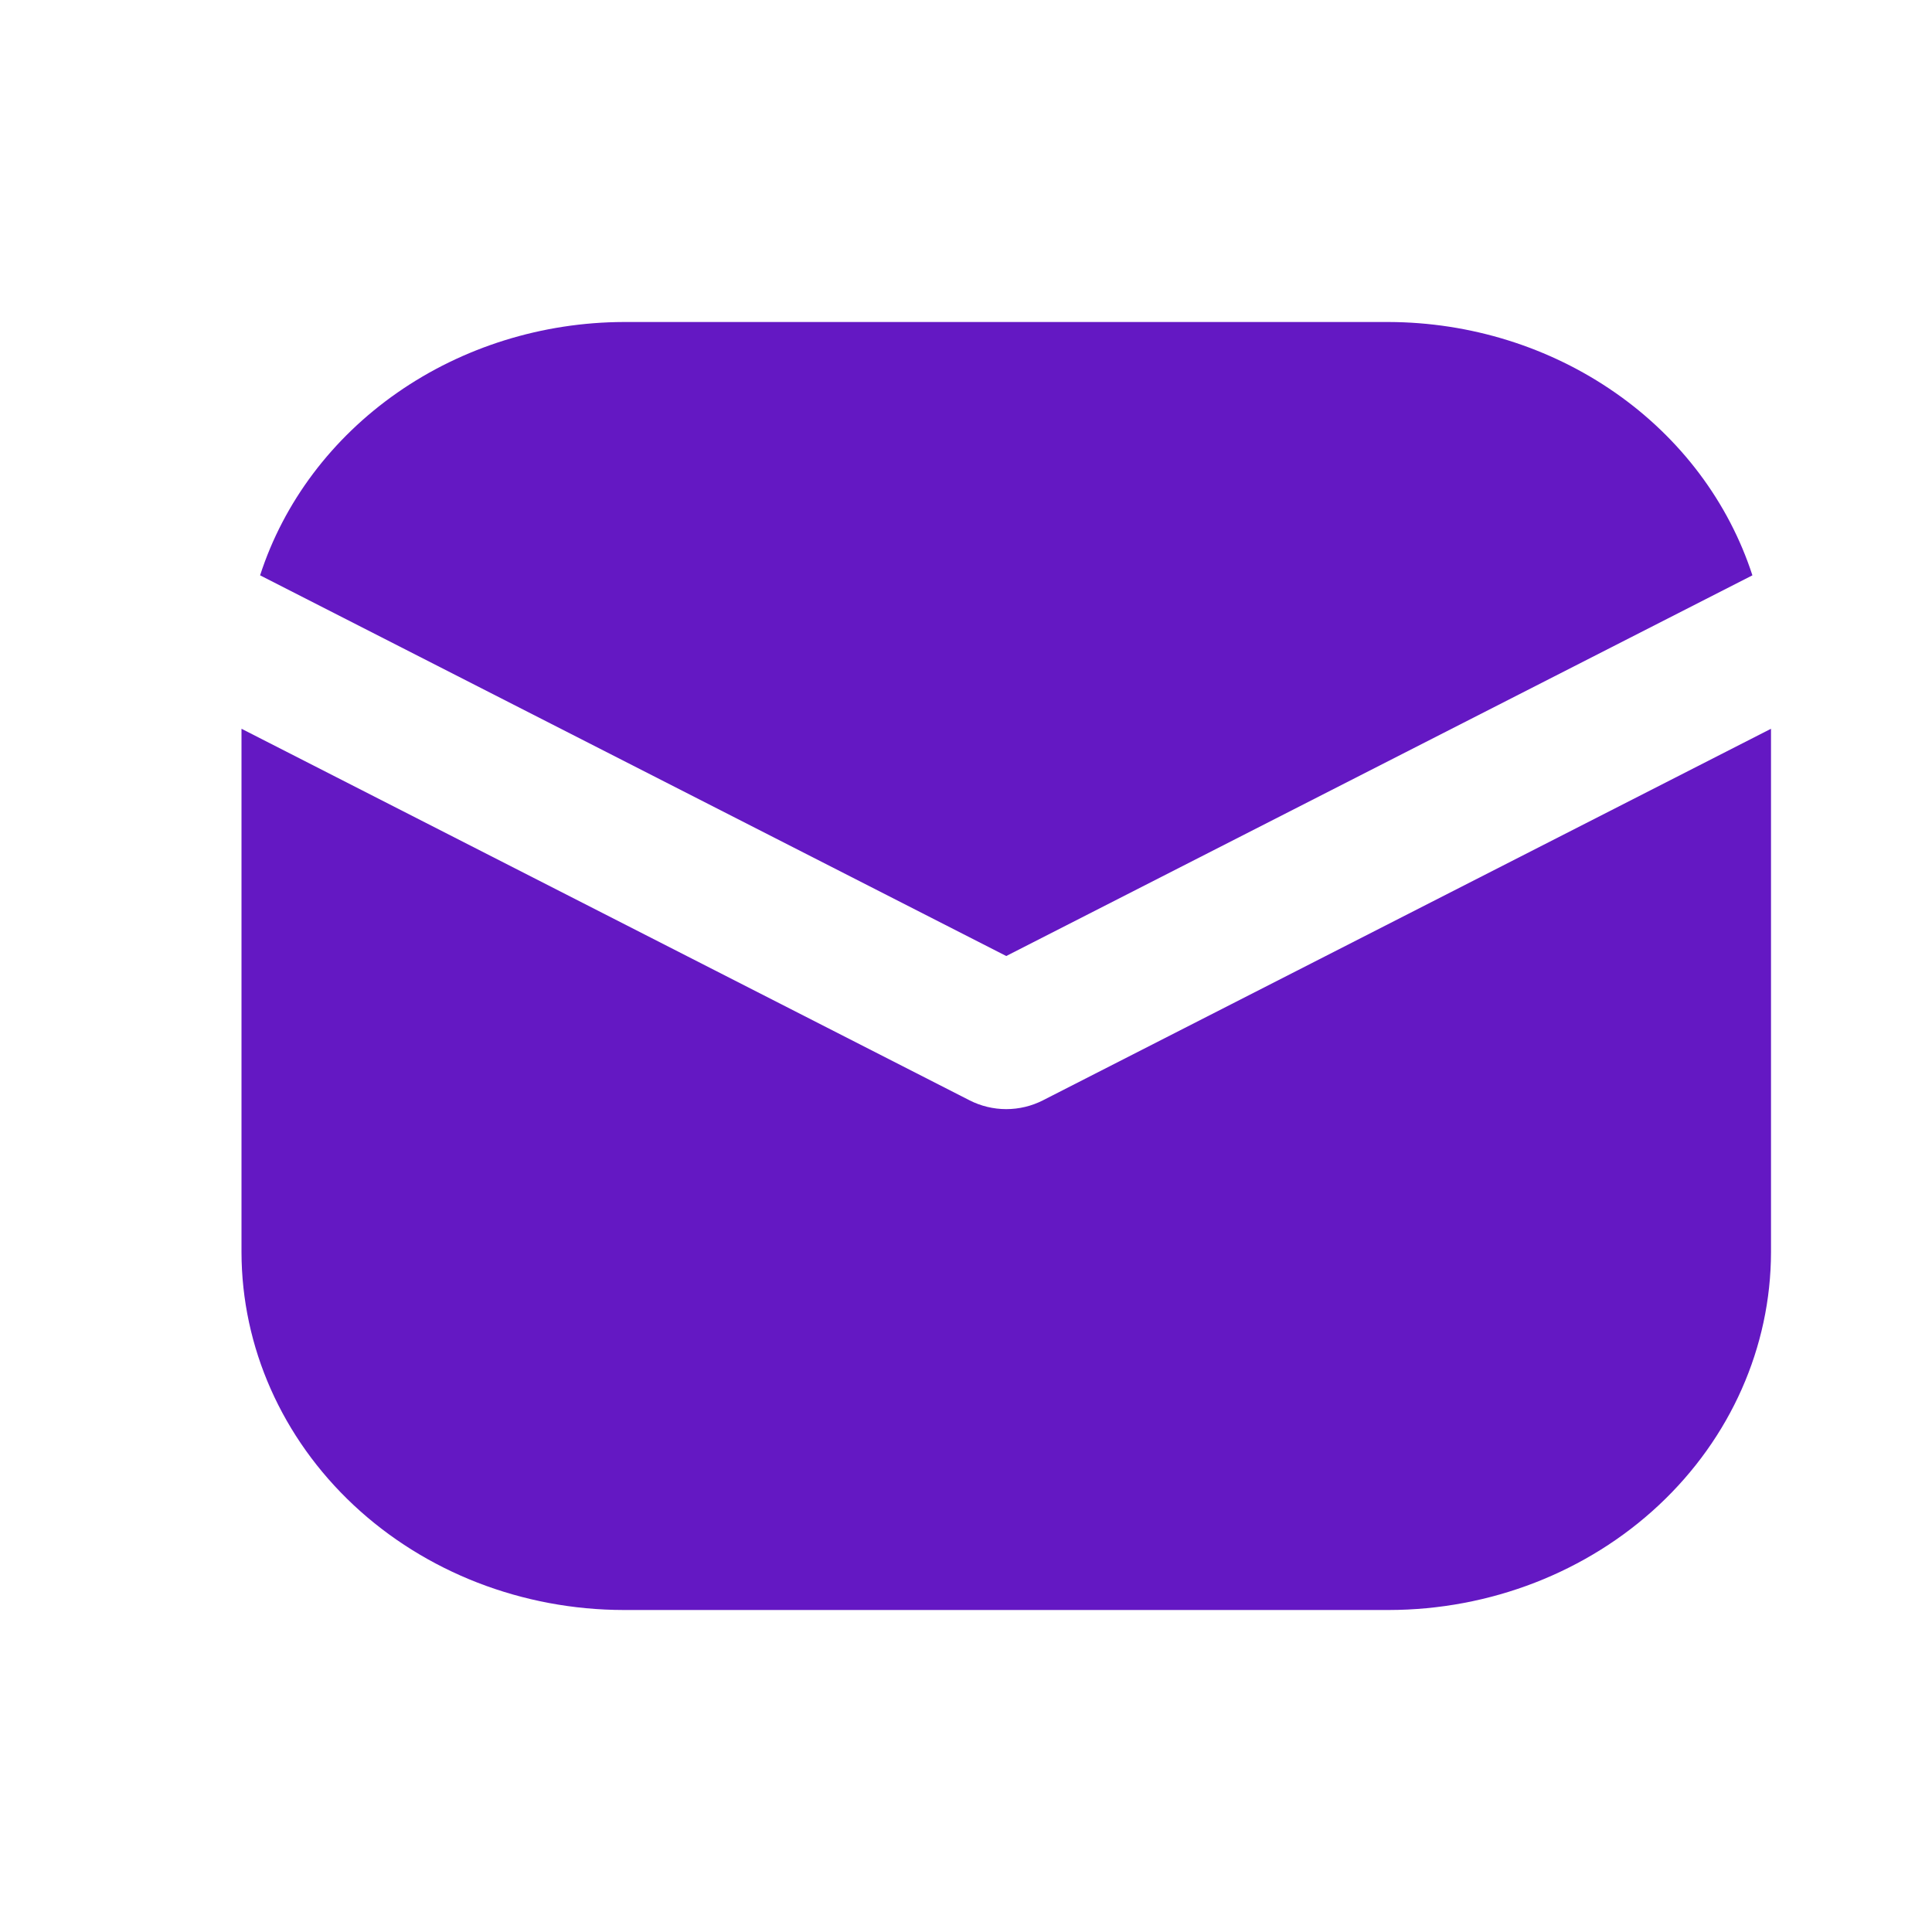 <svg width="24" height="24" viewBox="0 0 24 24" fill="none" xmlns="http://www.w3.org/2000/svg">
<path d="M17.25 20H7.75C6.491 19.999 5.283 19.53 4.393 18.697C3.502 17.863 3.002 16.734 3 15.556L3 9.053L12.045 13.669C12.184 13.74 12.341 13.778 12.5 13.778C12.659 13.778 12.816 13.74 12.955 13.669L22 9.053V15.556C21.998 16.734 21.498 17.863 20.607 18.697C19.717 19.53 18.509 19.999 17.25 20ZM12.5 11.876L3.231 7.147C3.525 6.239 4.123 5.444 4.937 4.877C5.75 4.311 6.736 4.003 7.75 4L17.25 4C18.264 4.003 19.25 4.311 20.063 4.877C20.877 5.443 21.474 6.239 21.769 7.147L12.5 11.876Z" fill="#6418C3"/>
</svg>

